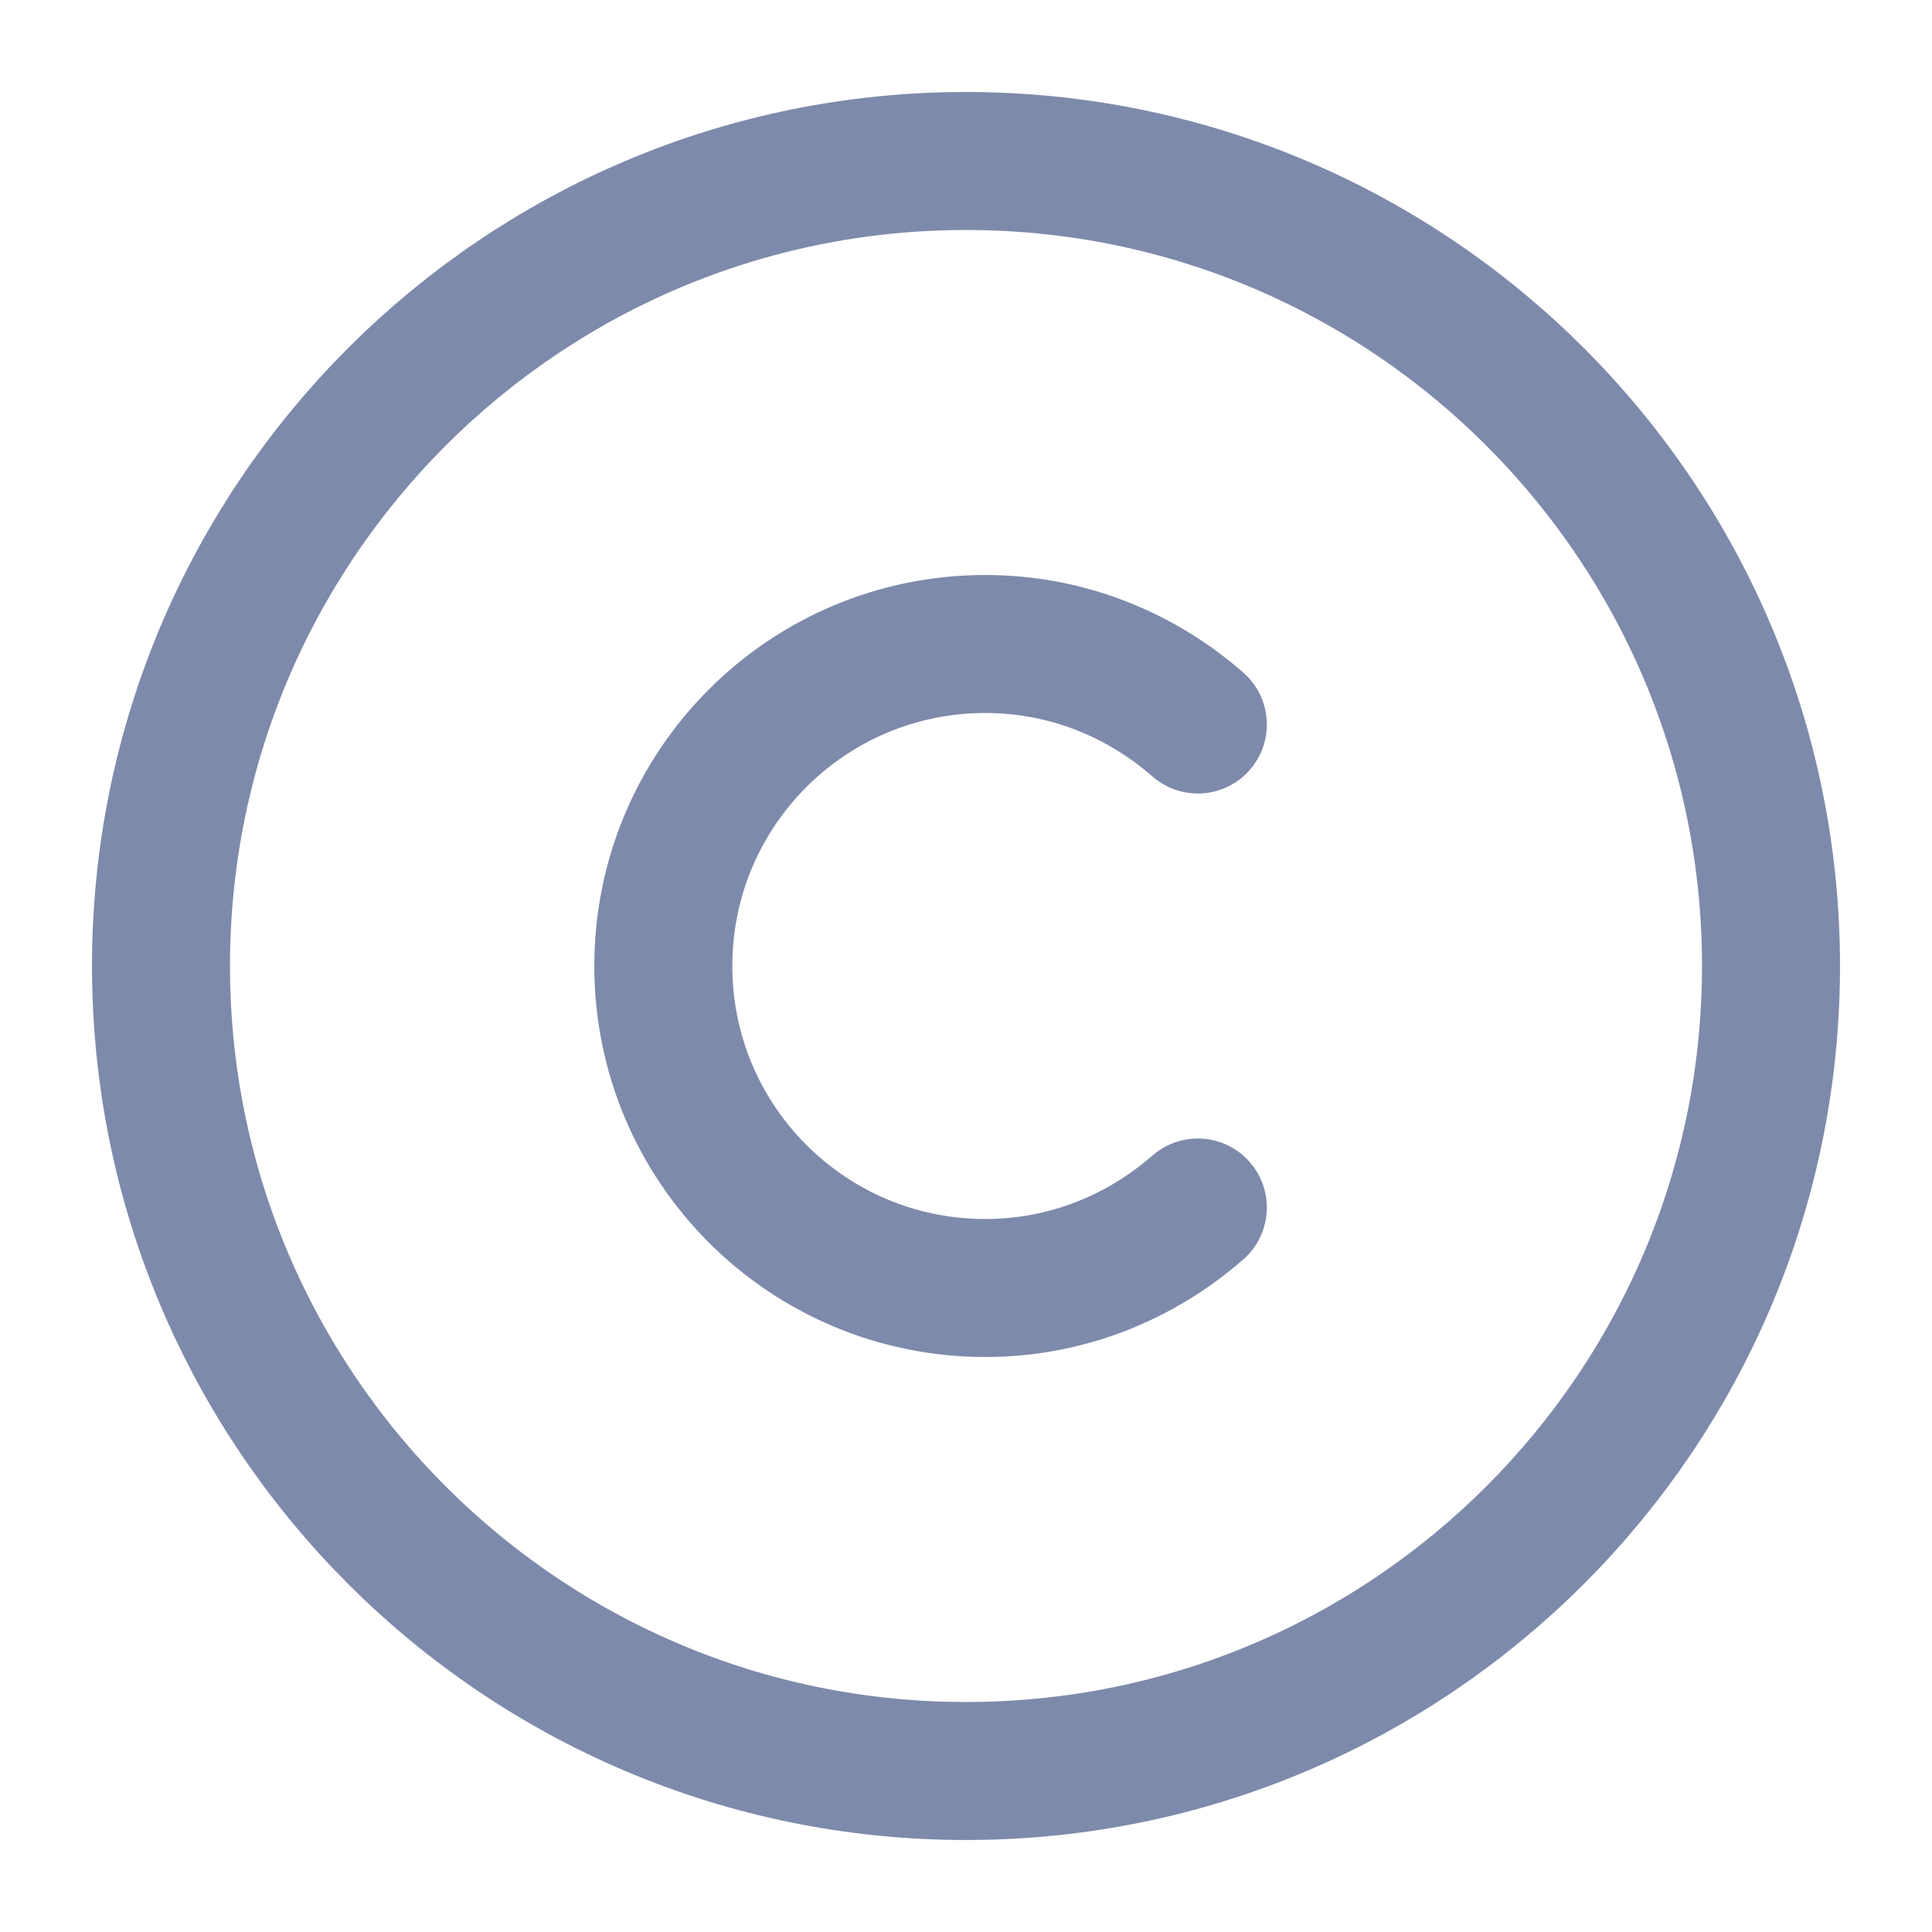 <svg width="21" height="21" viewBox="0 0 21 21" fill="none" xmlns="http://www.w3.org/2000/svg">
<path d="M10.5 19.25C5.67 19.25 1.75 15.33 1.75 10.5C1.75 5.67 5.67 1.75 10.5 1.75C15.33 1.75 19.25 5.67 19.25 10.5C19.25 15.33 15.33 19.25 10.5 19.25Z" stroke="#7E8AAB" stroke-width="1.5" stroke-linecap="round" stroke-linejoin="round"/>
<path d="M13.02 13.125C12.399 13.668 11.594 14 10.71 14C8.776 14 7.21 12.434 7.21 10.5C7.21 8.566 8.776 7 10.71 7C11.594 7 12.399 7.332 13.02 7.875" stroke="#7E8AAB" stroke-width="1.5" stroke-linecap="round" stroke-linejoin="round"/>
</svg>

